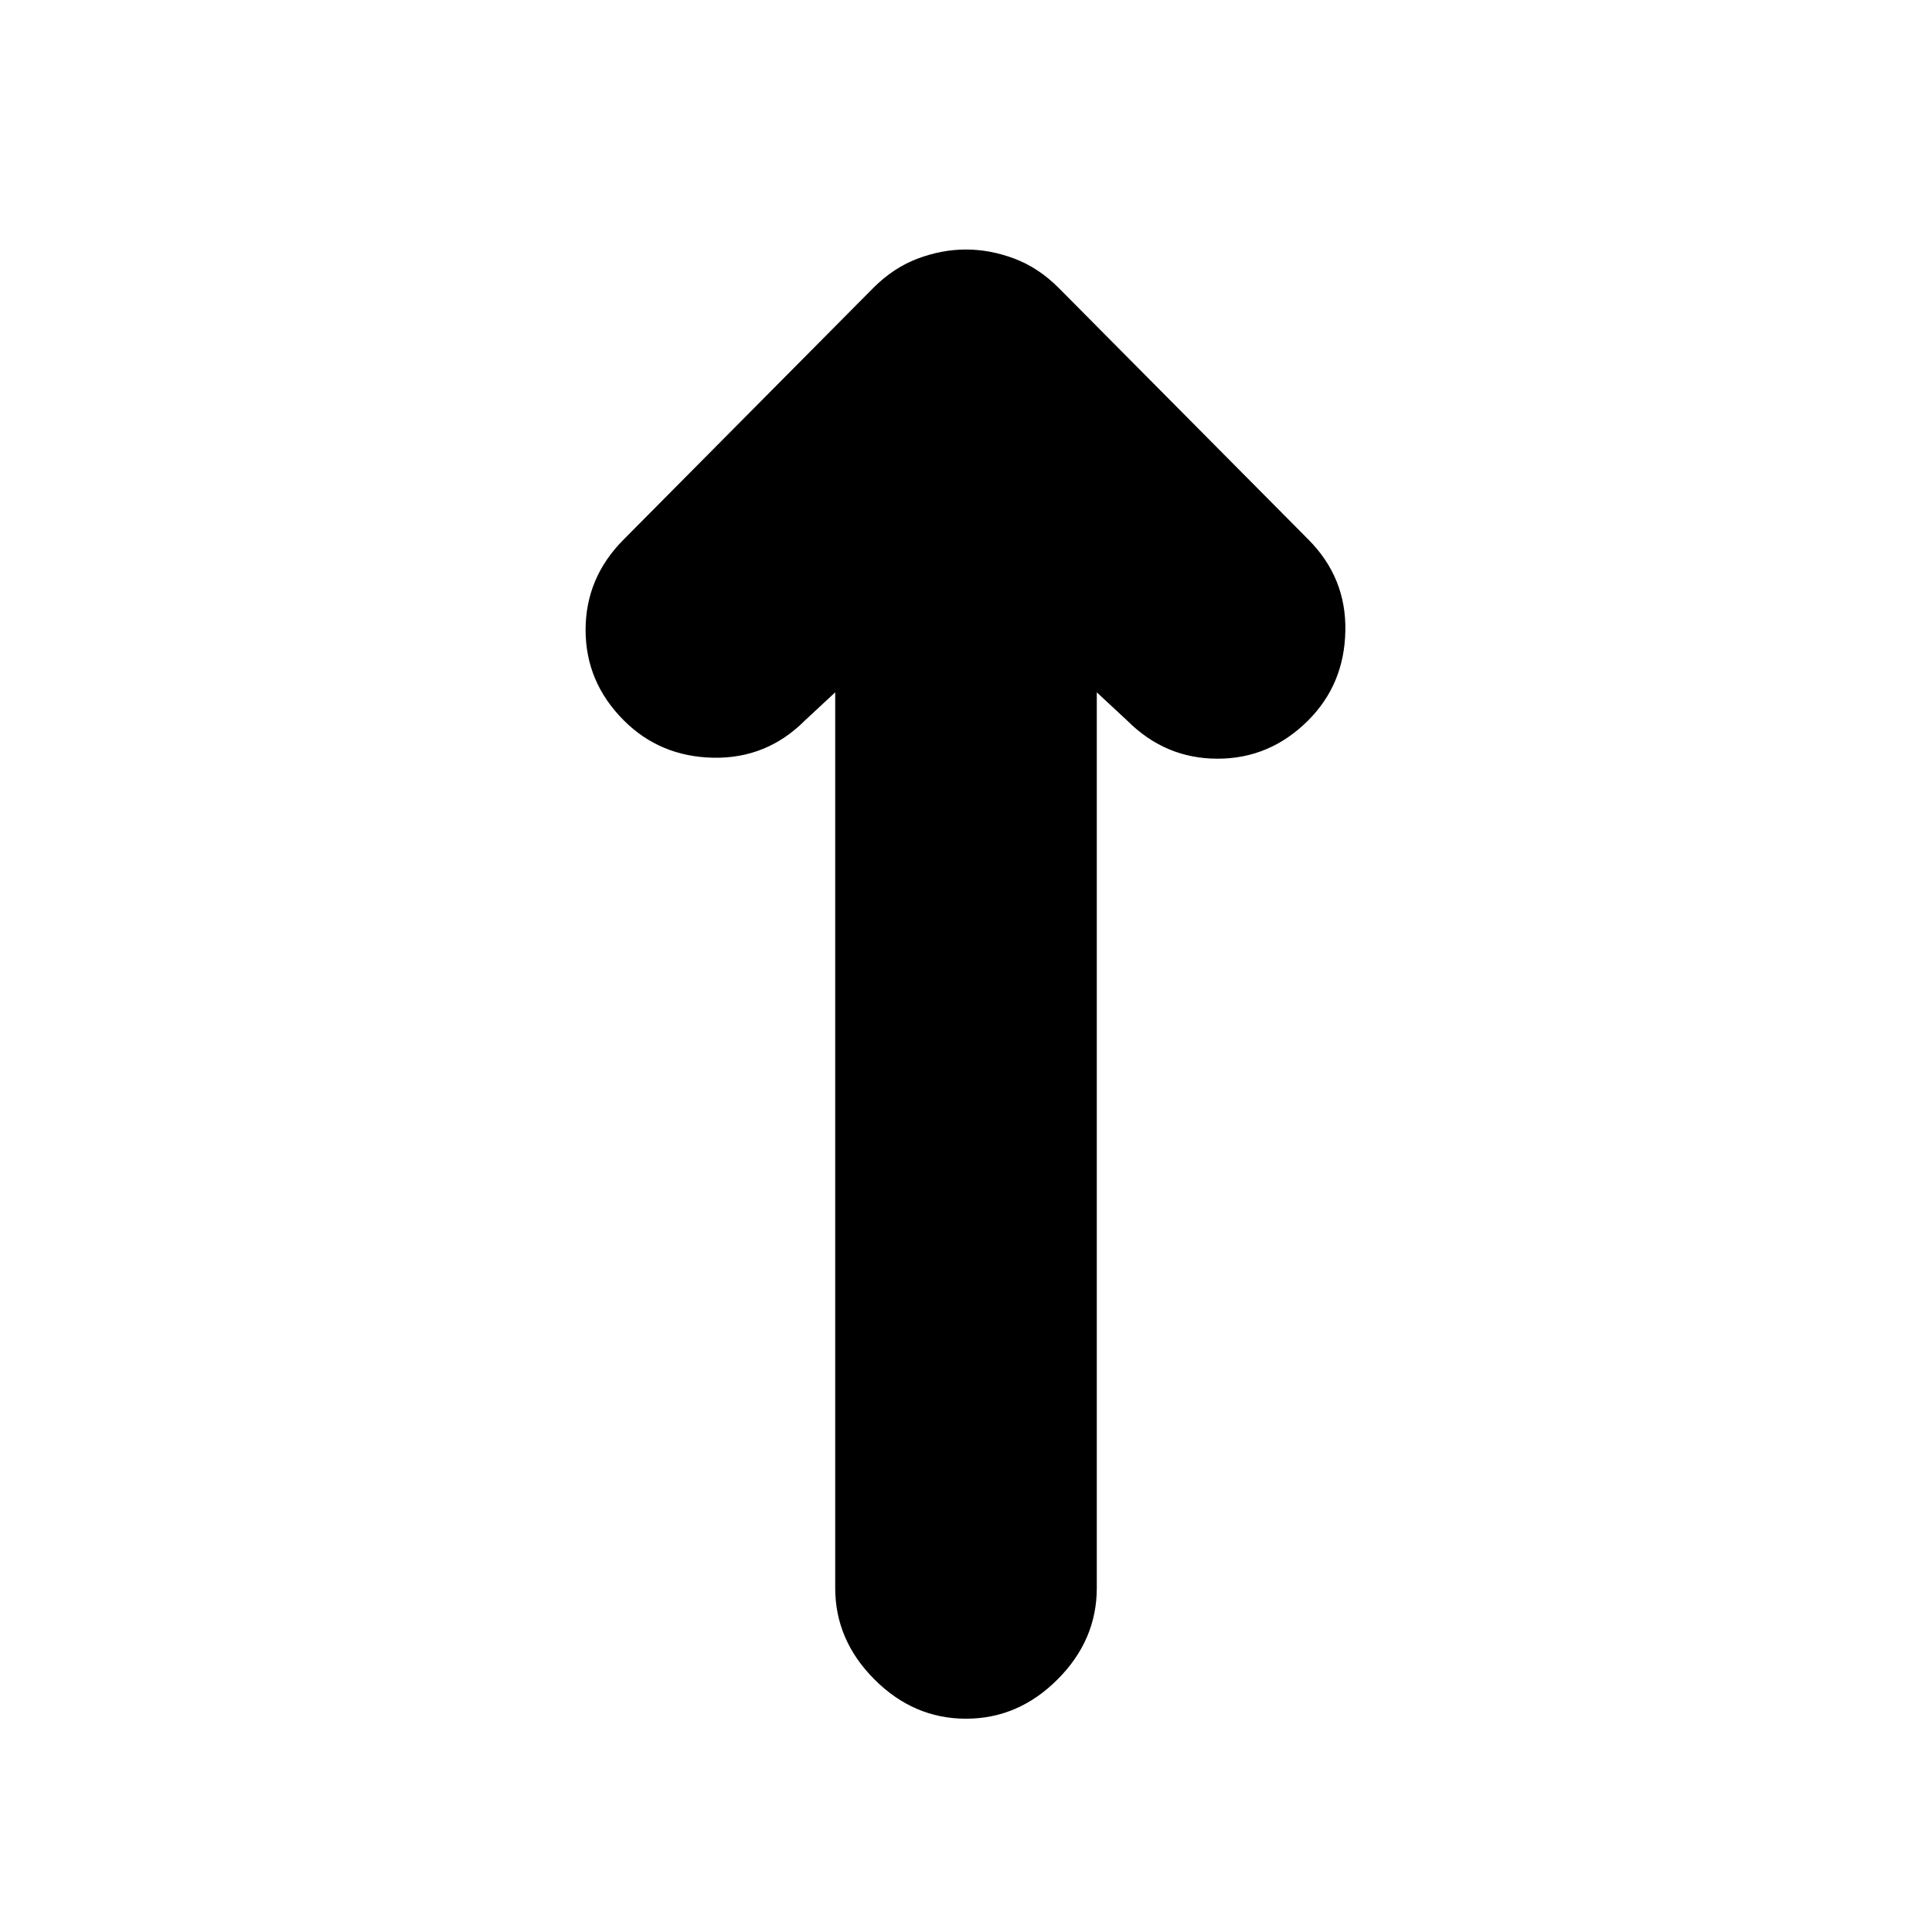 <svg xmlns="http://www.w3.org/2000/svg" height="20" width="20"><path d="M10 17.792q-.542 0-.948-.407-.406-.406-.406-.947V7.167l-.313.291q-.395.396-.948.386-.552-.011-.927-.386-.396-.396-.396-.937 0-.542.396-.938l2.584-2.604q.208-.208.458-.302t.5-.094q.25 0 .5.094t.458.302l2.584 2.604q.396.396.385.948-.01.552-.385.927-.396.396-.938.396-.542 0-.937-.396l-.313-.291v9.271q0 .541-.406.947-.406.407-.948.407Z"/></svg>